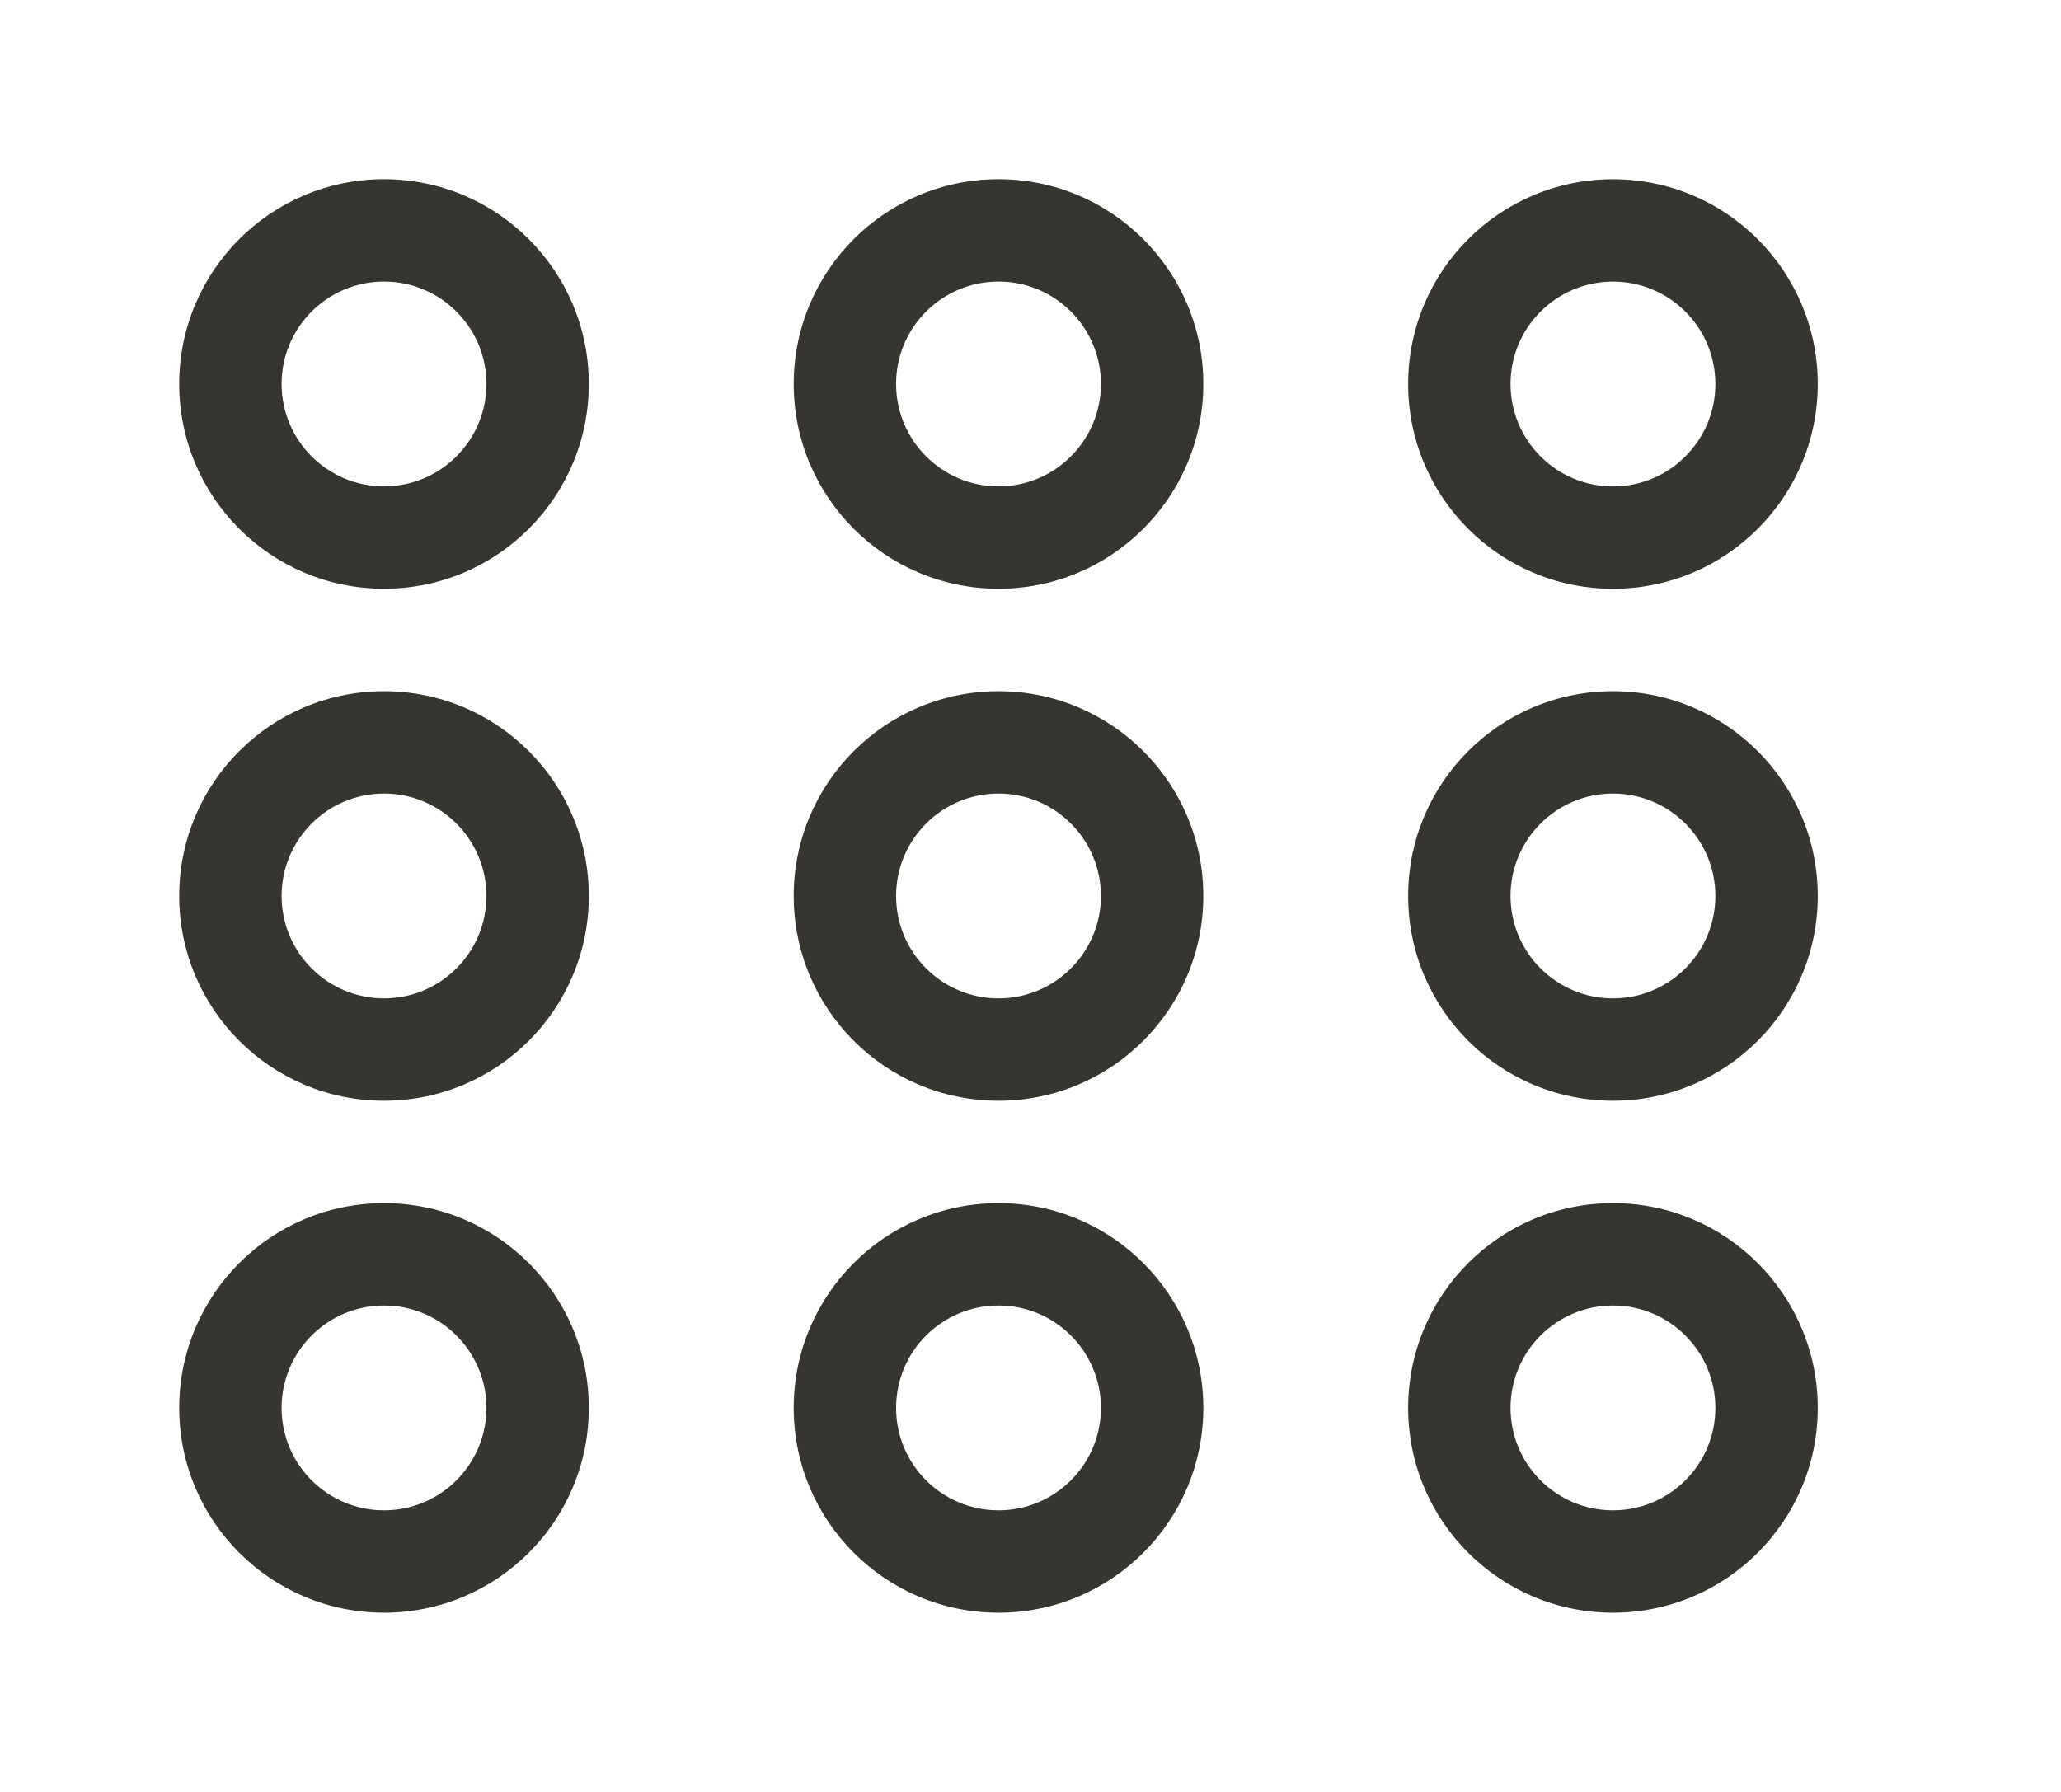 <!-- Generated by IcoMoon.io -->
<svg version="1.1" xmlns="http://www.w3.org/2000/svg" width="46" height="40" viewBox="0 0 46 40">
<title>bm-grid-2</title>
<path fill="#37352f" d="M22.286 22.286c-1.262 0-2.286-1.024-2.286-2.286s1.024-2.286 2.286-2.286c1.262 0 2.286 1.024 2.286 2.286s-1.024 2.286-2.286 2.286v0zM22.286 15.429c-2.525 0-4.571 2.047-4.571 4.571s2.047 4.571 4.571 4.571c2.525 0 4.571-2.047 4.571-4.571s-2.047-4.571-4.571-4.571v0zM22.286 33.714c-1.262 0-2.286-1.024-2.286-2.286s1.024-2.286 2.286-2.286c1.262 0 2.286 1.024 2.286 2.286s-1.024 2.286-2.286 2.286v0zM22.286 26.857c-2.525 0-4.571 2.047-4.571 4.571s2.047 4.571 4.571 4.571c2.525 0 4.571-2.047 4.571-4.571s-2.047-4.571-4.571-4.571v0zM22.286 10.857c-1.262 0-2.286-1.024-2.286-2.286s1.024-2.286 2.286-2.286c1.262 0 2.286 1.024 2.286 2.286s-1.024 2.286-2.286 2.286v0zM22.286 4c-2.525 0-4.571 2.047-4.571 4.571s2.047 4.571 4.571 4.571c2.525 0 4.571-2.047 4.571-4.571s-2.047-4.571-4.571-4.571v0zM36 22.286c-1.262 0-2.286-1.024-2.286-2.286s1.024-2.286 2.286-2.286c1.262 0 2.286 1.024 2.286 2.286s-1.024 2.286-2.286 2.286v0zM36 15.429c-2.525 0-4.571 2.047-4.571 4.571s2.047 4.571 4.571 4.571c2.525 0 4.571-2.047 4.571-4.571s-2.047-4.571-4.571-4.571v0zM8.571 10.857c-1.262 0-2.286-1.024-2.286-2.286s1.024-2.286 2.286-2.286c1.262 0 2.286 1.024 2.286 2.286s-1.024 2.286-2.286 2.286v0zM8.571 4c-2.525 0-4.571 2.047-4.571 4.571s2.047 4.571 4.571 4.571c2.525 0 4.571-2.047 4.571-4.571s-2.047-4.571-4.571-4.571v0zM36 33.714c-1.262 0-2.286-1.024-2.286-2.286s1.024-2.286 2.286-2.286c1.262 0 2.286 1.024 2.286 2.286s-1.024 2.286-2.286 2.286v0zM36 26.857c-2.525 0-4.571 2.047-4.571 4.571s2.047 4.571 4.571 4.571c2.525 0 4.571-2.047 4.571-4.571s-2.047-4.571-4.571-4.571v0zM8.571 33.714c-1.262 0-2.286-1.024-2.286-2.286s1.024-2.286 2.286-2.286c1.262 0 2.286 1.024 2.286 2.286s-1.024 2.286-2.286 2.286v0zM8.571 26.857c-2.525 0-4.571 2.047-4.571 4.571s2.047 4.571 4.571 4.571c2.525 0 4.571-2.047 4.571-4.571s-2.047-4.571-4.571-4.571v0zM36 6.286c1.262 0 2.286 1.024 2.286 2.286s-1.024 2.286-2.286 2.286c-1.262 0-2.286-1.024-2.286-2.286s1.024-2.286 2.286-2.286v0zM36 13.143c2.525 0 4.571-2.047 4.571-4.571s-2.047-4.571-4.571-4.571c-2.525 0-4.571 2.047-4.571 4.571s2.047 4.571 4.571 4.571v0zM8.571 22.286c-1.262 0-2.286-1.024-2.286-2.286s1.024-2.286 2.286-2.286c1.262 0 2.286 1.024 2.286 2.286s-1.024 2.286-2.286 2.286v0zM8.571 15.429c-2.525 0-4.571 2.047-4.571 4.571s2.047 4.571 4.571 4.571c2.525 0 4.571-2.047 4.571-4.571s-2.047-4.571-4.571-4.571v0z"></path>
</svg>
